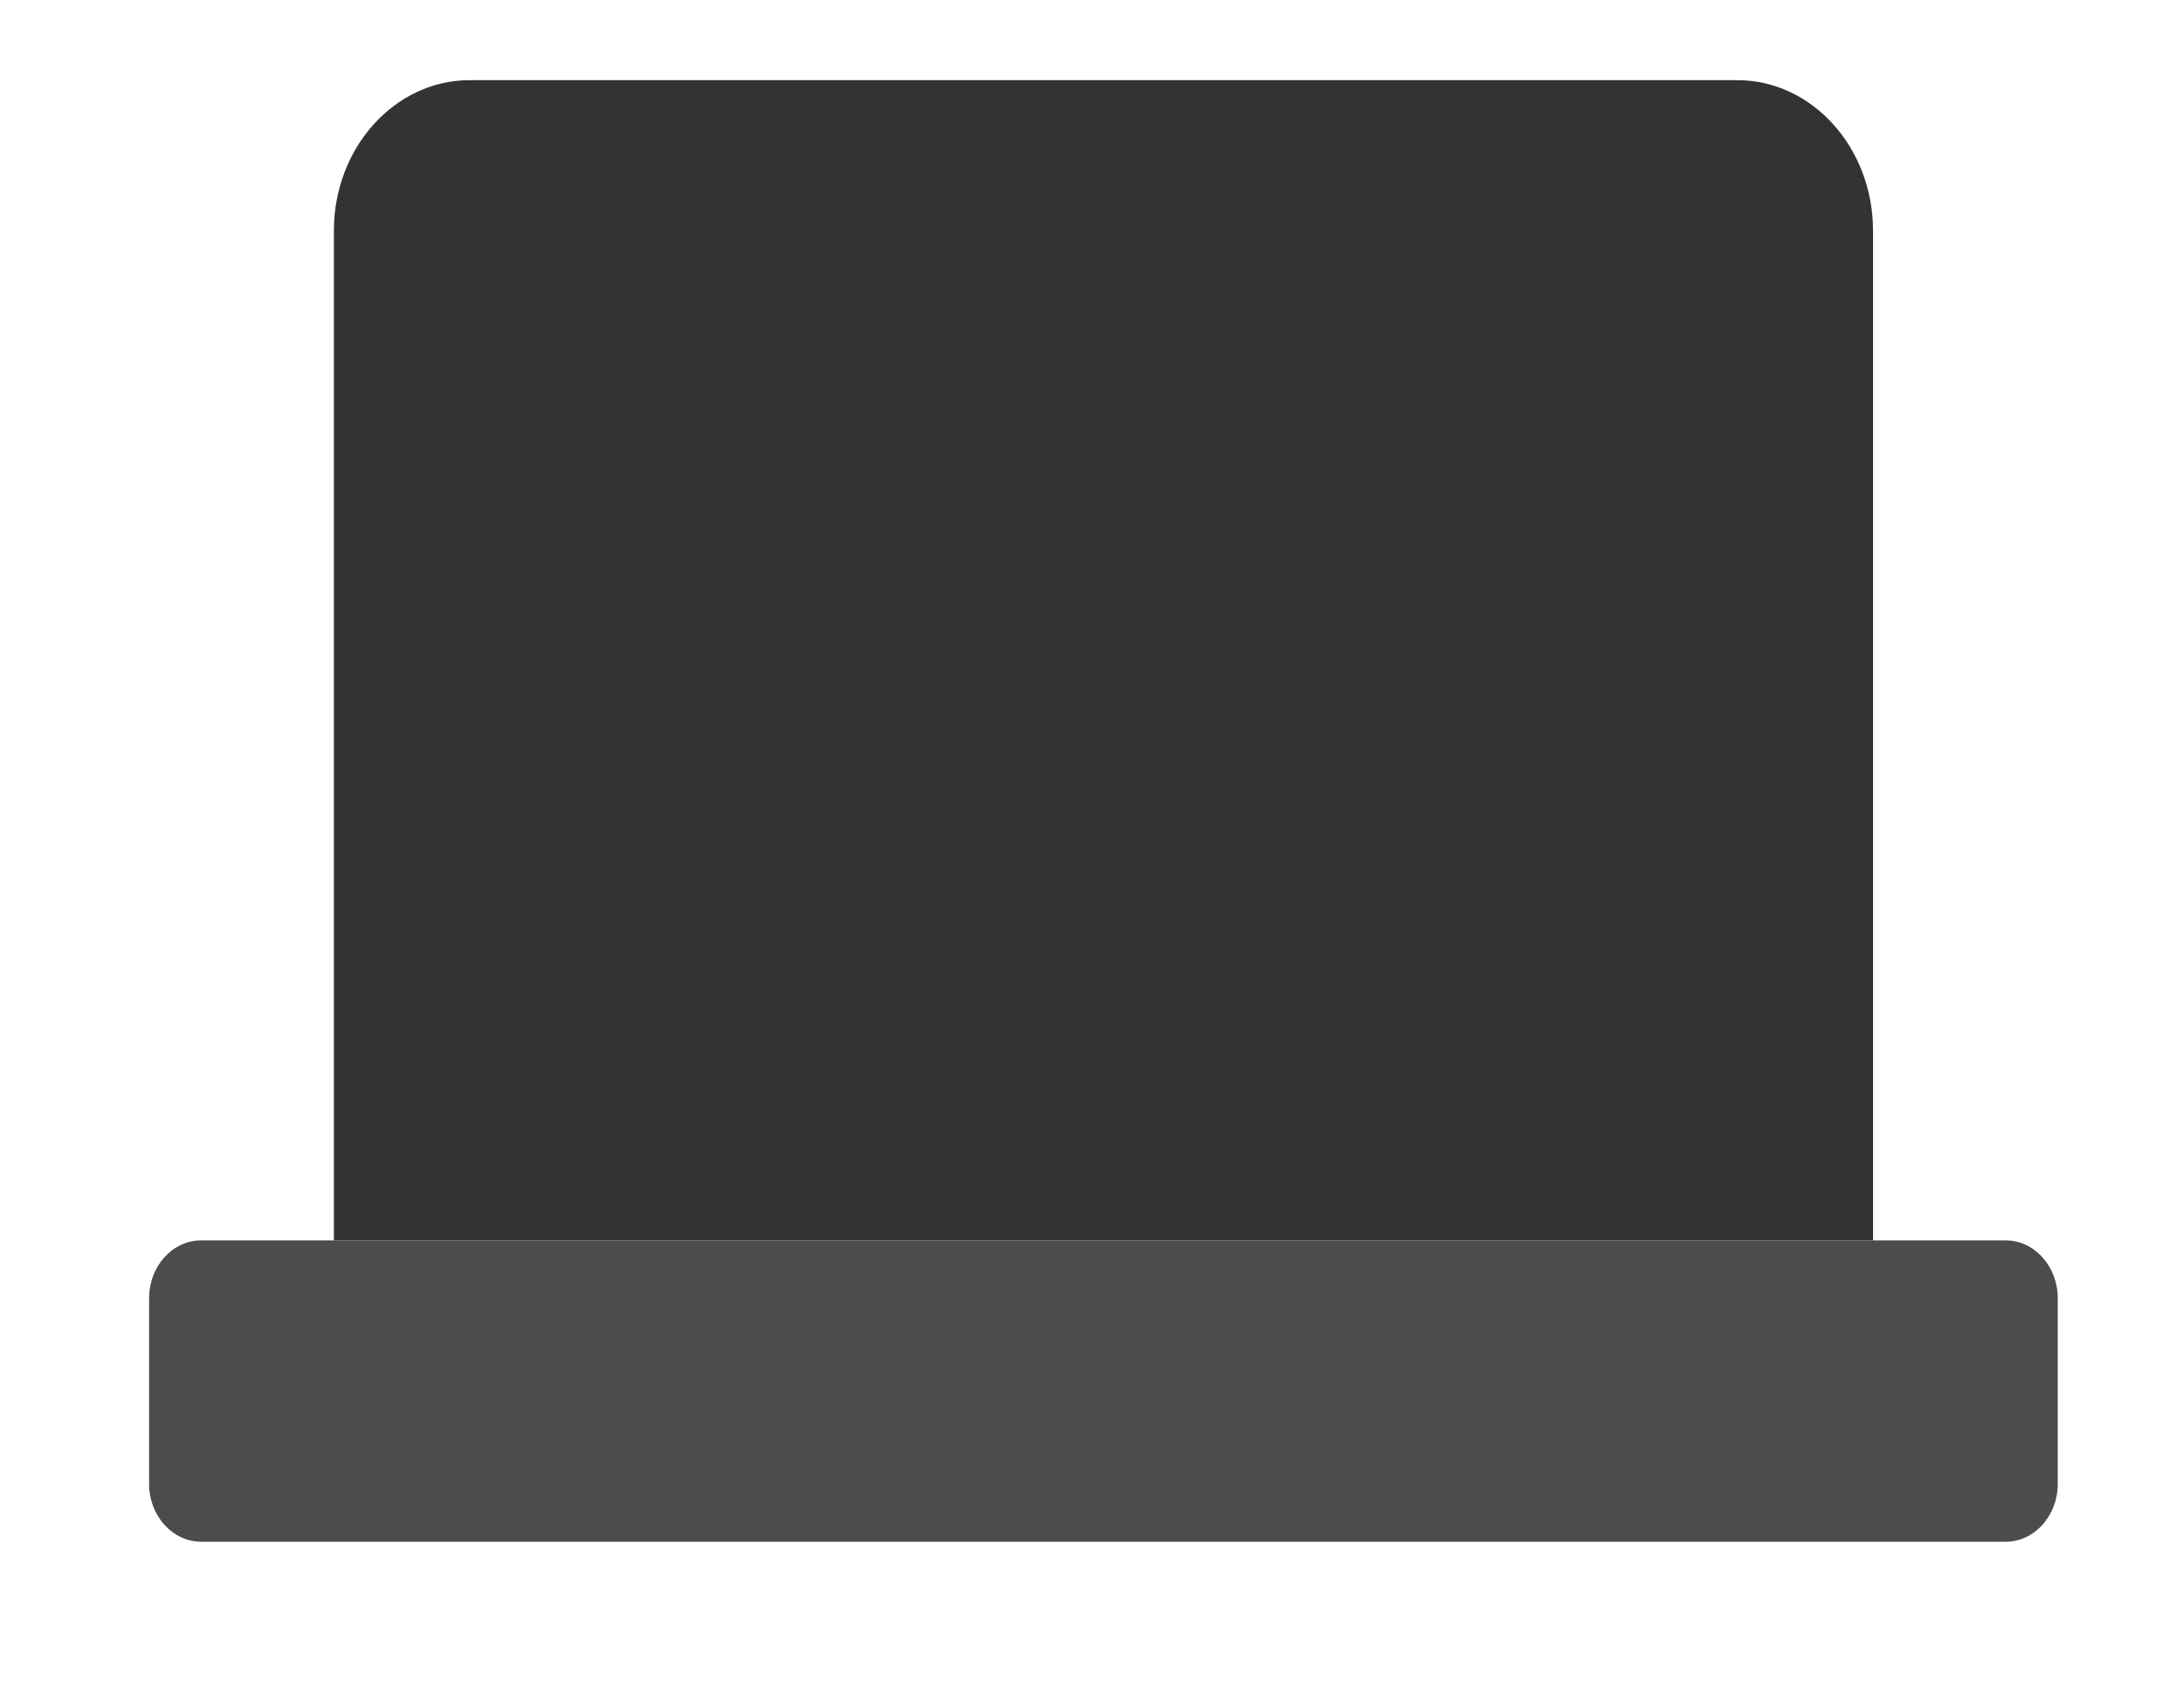<?xml version="1.0" encoding="UTF-8"?><svg xmlns="http://www.w3.org/2000/svg" viewBox="0 0 271 212"><defs><style>.c{fill:#333;}.d{fill:#4c4c4c;}</style></defs><g id="a"/><g id="b"><g><path class="d" d="M255.45,161.14v23.09c0,3.94-2.9,7.16-6.46,7.16H24.97c-3.55,0-6.46-3.22-6.46-7.16v-23.09c0-3.94,2.9-7.16,6.46-7.16H248.99c3.55,0,6.46,3.22,6.46,7.16Z"/><path class="c" d="M232.52,28.63v125.35H41.45V28.63c0-10.29,7.57-18.68,16.85-18.68H215.67c9.29,0,16.85,8.39,16.85,18.68Z"/></g></g></svg>